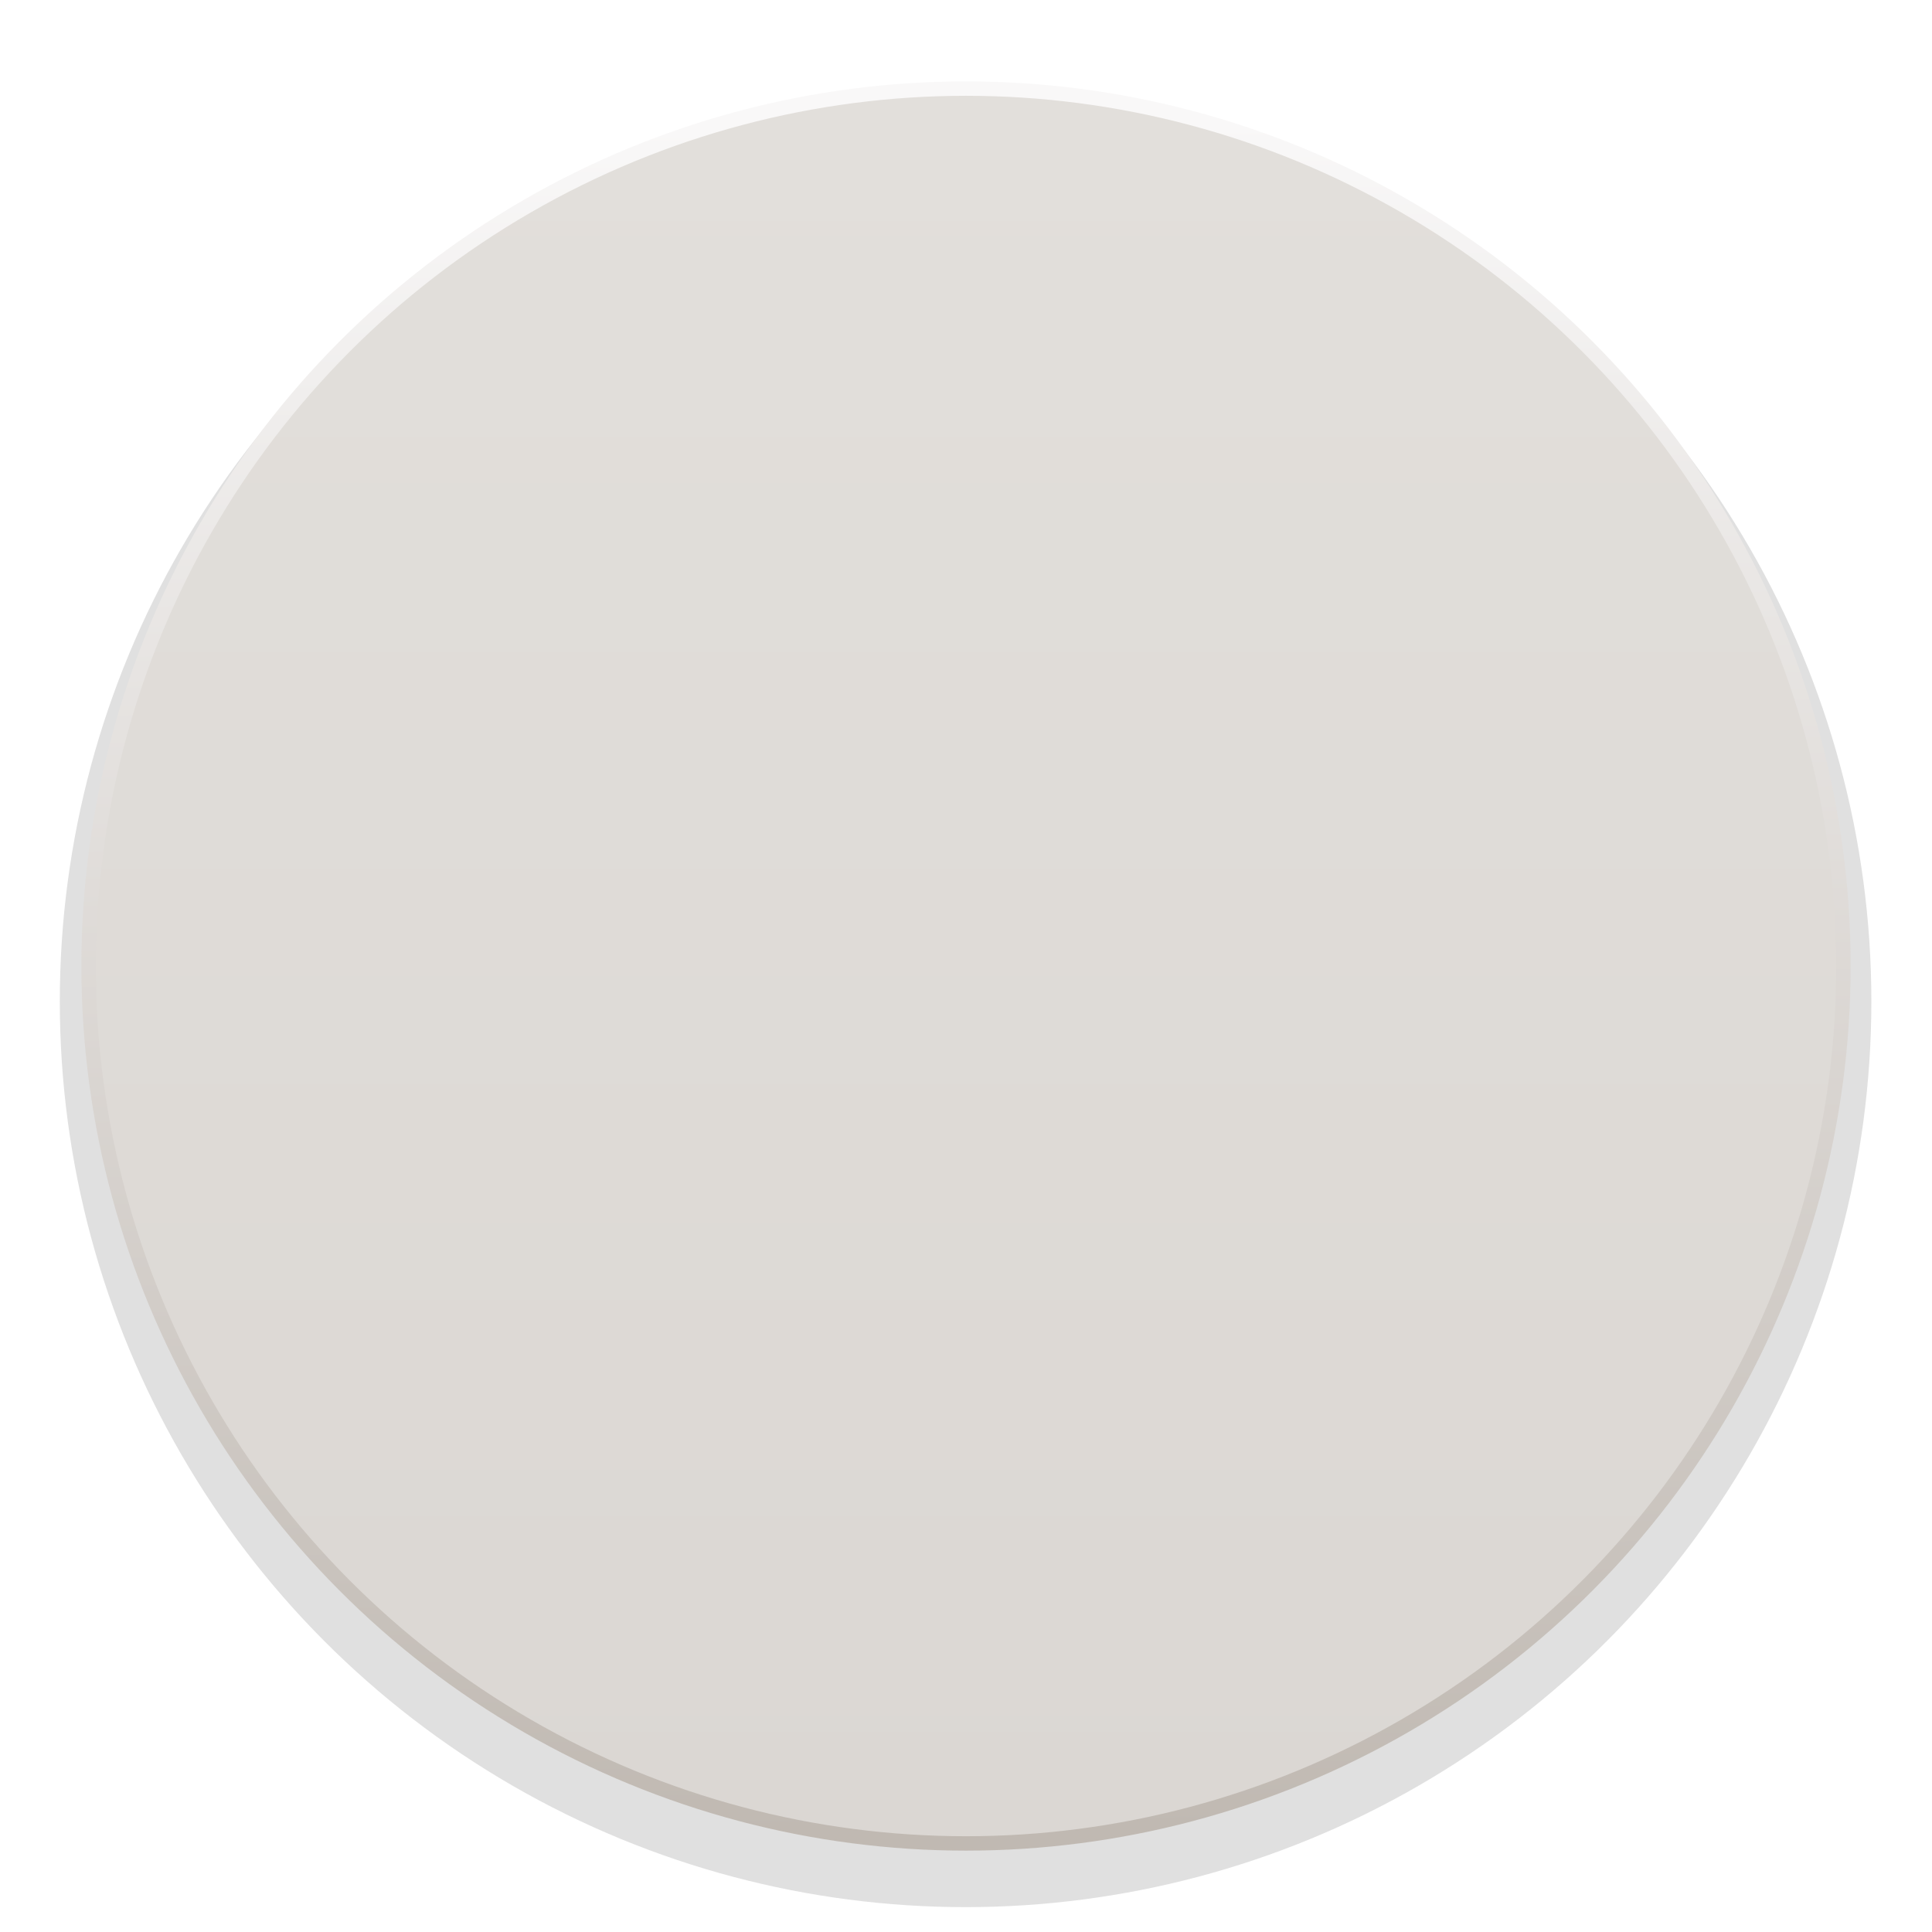 <?xml version="1.0" encoding="UTF-8" standalone="no"?>
<svg
   xmlns:dc="http://purl.org/dc/elements/1.1/"
   xmlns:cc="http://creativecommons.org/ns#"
   xmlns:rdf="http://www.w3.org/1999/02/22-rdf-syntax-ns#"
   xmlns:svg="http://www.w3.org/2000/svg"
   xmlns="http://www.w3.org/2000/svg"
   xmlns:xlink="http://www.w3.org/1999/xlink"
   xmlns:sodipodi="http://sodipodi.sourceforge.net/DTD/sodipodi-0.dtd"
   xmlns:inkscape="http://www.inkscape.org/namespaces/inkscape"
   width="256"
   height="256"
   viewBox="0 0 67.733 67.733"
   version="1.1"
   id="svg8"
   inkscape:version="1.0.1 (3bc2e813f5, 2020-09-07)"
   sodipodi:docname="adwaita.svg">
  <defs
     id="defs2">
    <linearGradient
       inkscape:collect="always"
       id="linearGradient1500">
      <stop
         style="stop-color:#f9f8f8;stop-opacity:1"
         offset="0"
         id="stop1496" />
      <stop
         style="stop-color:#c0b9b2;stop-opacity:1"
         offset="1"
         id="stop1498" />
    </linearGradient>
    <linearGradient
       inkscape:collect="always"
       id="linearGradient1484">
      <stop
         style="stop-color:#e2dfdb;stop-opacity:1"
         offset="0"
         id="stop1480" />
      <stop
         style="stop-color:#dbd7d3;stop-opacity:1"
         offset="1"
         id="stop1482" />
    </linearGradient>
    <linearGradient
       inkscape:collect="always"
       xlink:href="#linearGradient1484"
       id="linearGradient1486"
       x1="40.747"
       y1="2.551"
       x2="40.747"
       y2="65.944"
       gradientUnits="userSpaceOnUse"
       gradientTransform="matrix(0.955,0,0,0.955,1.519,1.519)" />
    <linearGradient
       inkscape:collect="always"
       xlink:href="#linearGradient1500"
       id="linearGradient1494"
       x1="33.395"
       y1="2.946"
       x2="34.027"
       y2="65.69"
       gradientUnits="userSpaceOnUse"
       gradientTransform="matrix(0.955,0,0,0.955,1.519,1.519)" />
    <filter
       inkscape:collect="always"
       style="color-interpolation-filters:sRGB"
       id="filter1548"
       x="-0.058"
       width="1.116"
       y="-0.058"
       height="1.116">
      <feGaussianBlur
         inkscape:collect="always"
         stdDeviation="1.559"
         id="feGaussianBlur1550" />
    </filter>
  </defs>
  <sodipodi:namedview
     id="base"
     pagecolor="#ffffff"
     bordercolor="#666666"
     borderopacity="1.0"
     inkscape:pageopacity="0.0"
     inkscape:pageshadow="2"
     inkscape:zoom="2.7268608"
     inkscape:cx="109.4307"
     inkscape:cy="124.64946"
     inkscape:document-units="mm"
     inkscape:current-layer="layer1"
     inkscape:document-rotation="0"
     showgrid="false"
     units="px"
     inkscape:pagecheckerboard="true"
     inkscape:snap-page="true"
     inkscape:window-width="1920"
     inkscape:window-height="1121"
     inkscape:window-x="0"
     inkscape:window-y="0"
     inkscape:window-maximized="1" />
  <g
     inkscape:label="Layer 1"
     inkscape:groupmode="layer"
     id="layer1">
    <circle
       style="opacity:0.348;fill:#000000;fill-opacity:1;stroke-width:0.252;filter:url(#filter1548)"
       id="circle1404"
       cx="33.867"
       cy="34.282"
       r="32.206"
       transform="matrix(0.986,0,0,0.986,0.459,1.304)" />
    <circle
       style="fill:url(#linearGradient1486);fill-opacity:1;stroke:url(#linearGradient1494);stroke-width:0.505;stroke-miterlimit:4;stroke-dasharray:none"
       id="path1402"
       cx="33.867"
       cy="33.867"
       r="30.761" />
  </g>
</svg>
